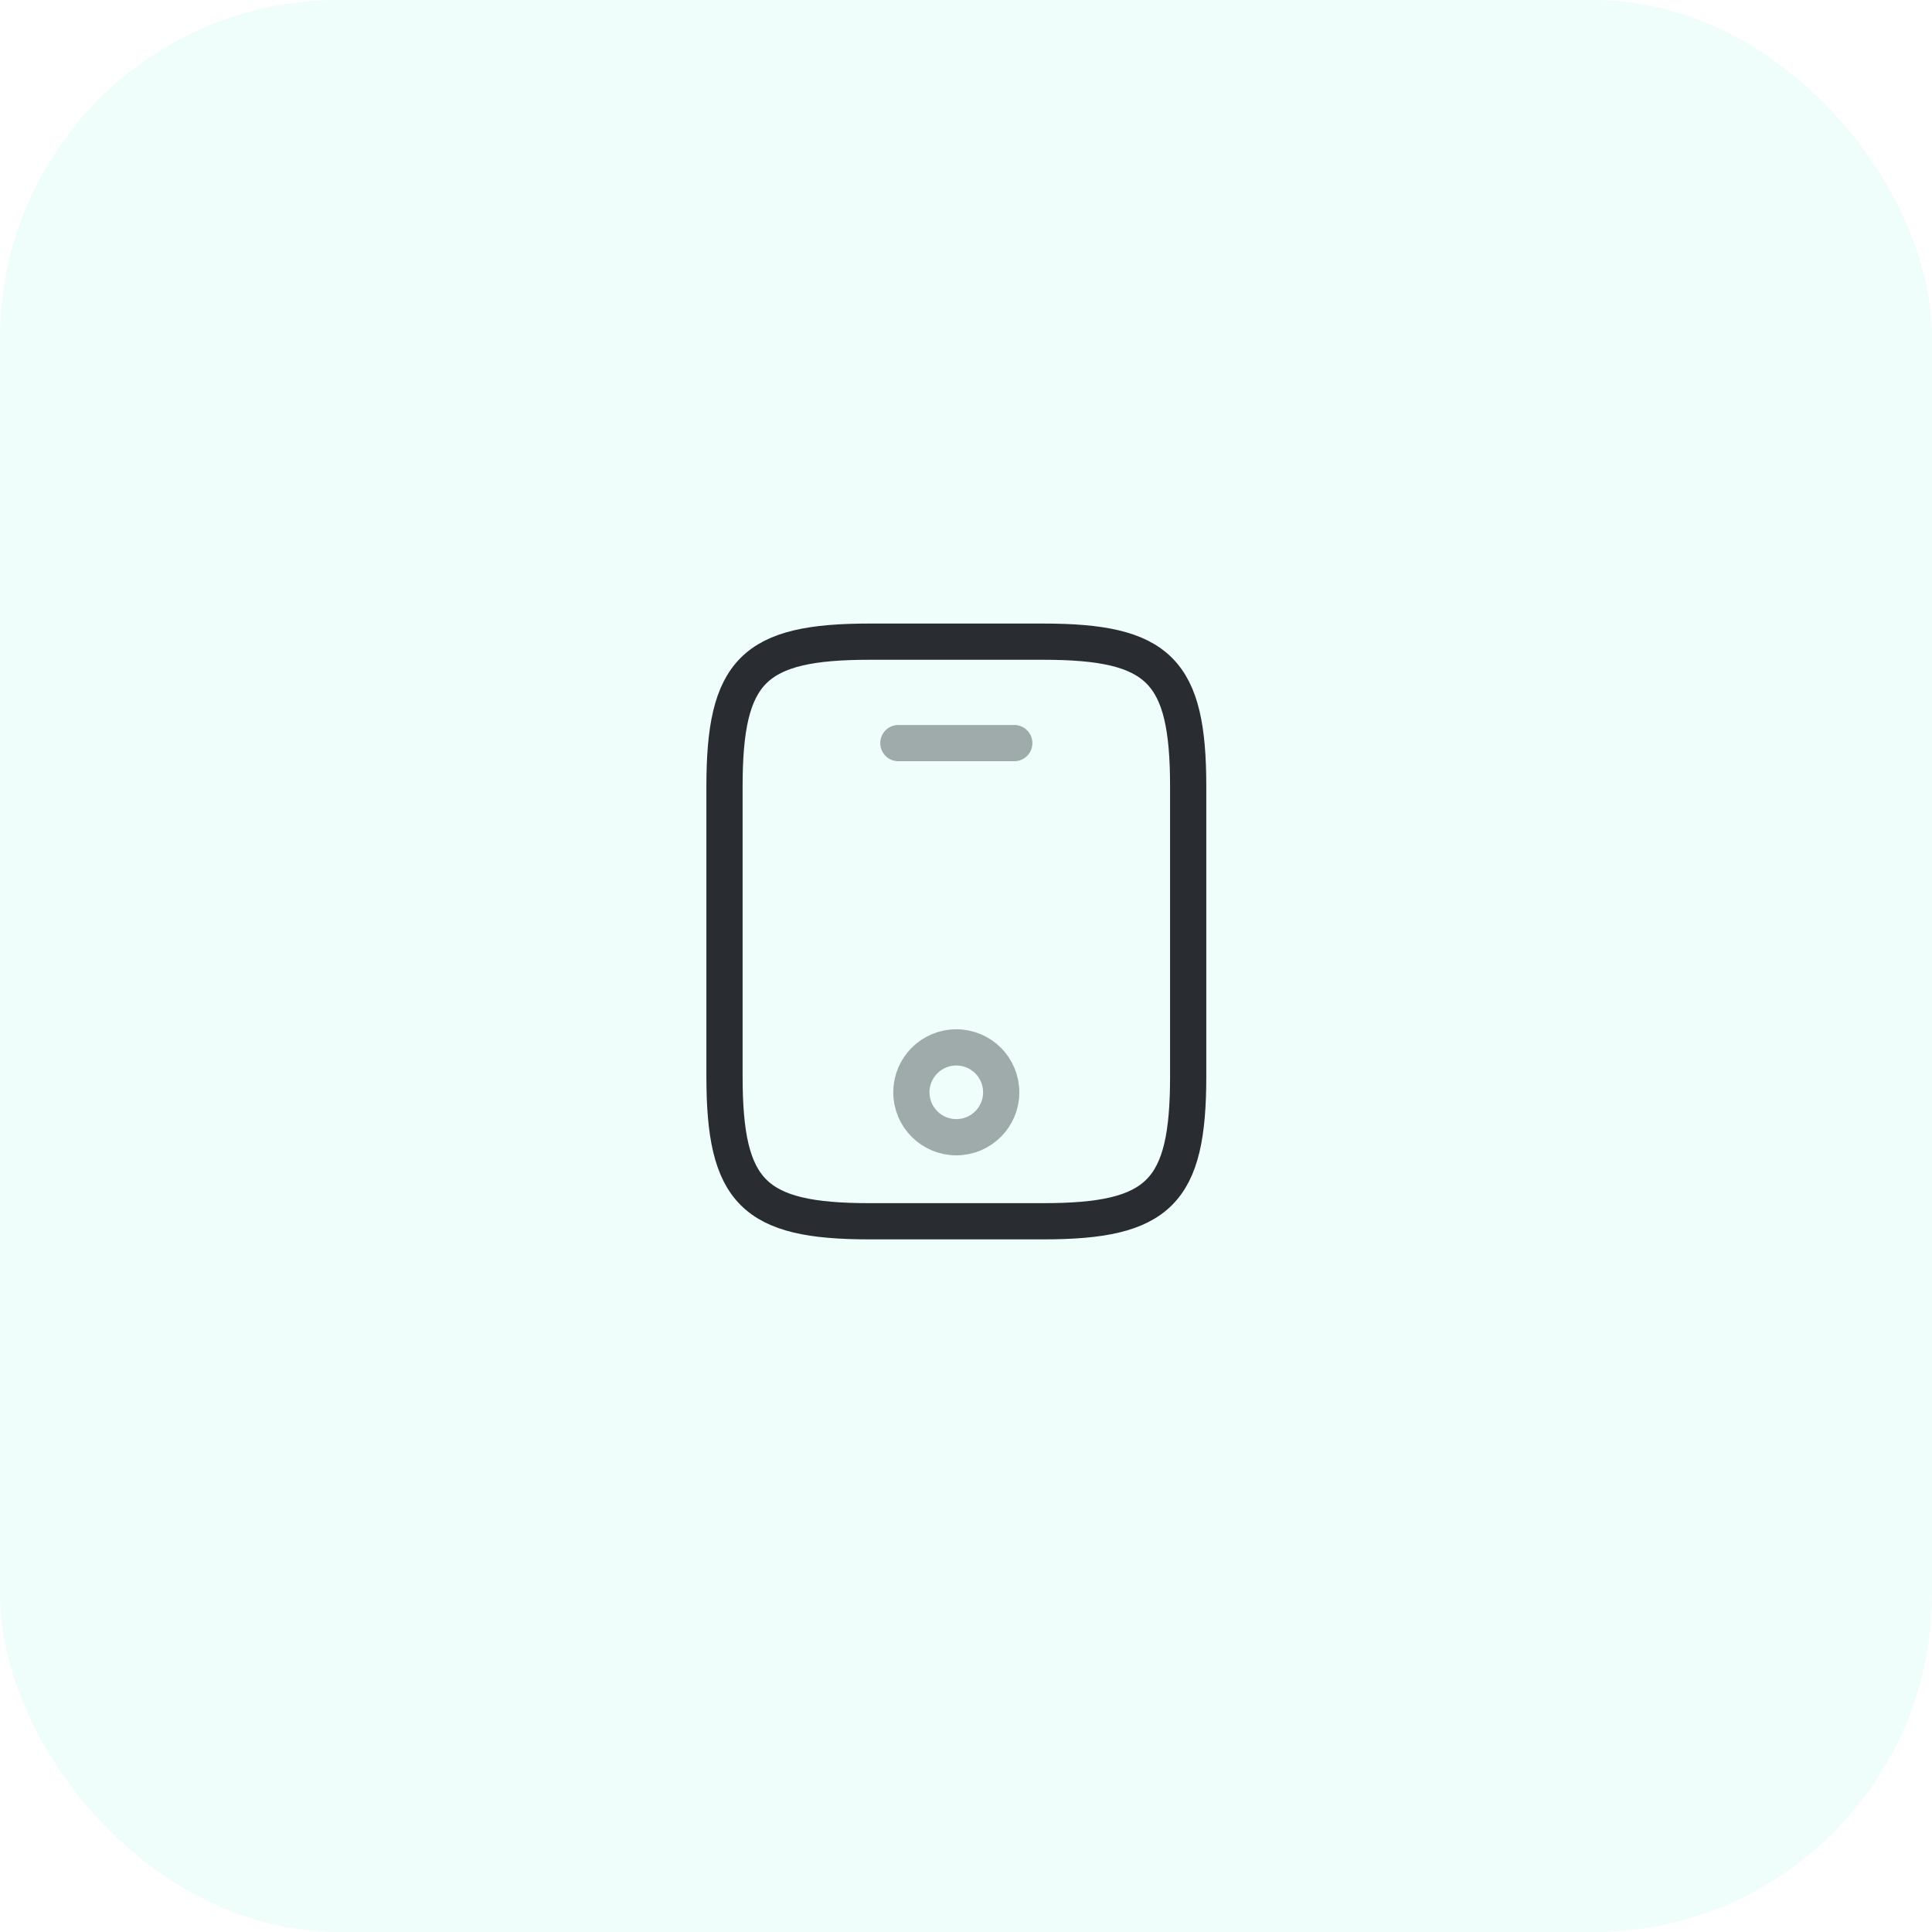 <svg width="80" height="80" viewBox="0 0 80 80" fill="none" xmlns="http://www.w3.org/2000/svg">
<g clip-path="url(#clip0_792_50597)">
<rect width="80" height="80" rx="14" fill="#36F1CD" fill-opacity="0.08"/>
<path d="M49.2 32.57V44.57C49.2 49.37 48 50.57 43.2 50.57H36C31.2 50.57 30 49.37 30 44.57V32.57C30 27.77 31.2 26.57 36 26.57H43.2C48 26.57 49.2 27.77 49.2 32.57Z" stroke="#292D32" stroke-width="1.5" stroke-linecap="round" stroke-linejoin="round"/>
<path opacity="0.4" d="M41.999 30.77H37.199" stroke="#292D32" stroke-width="1.5" stroke-linecap="round" stroke-linejoin="round"/>
<path opacity="0.4" d="M39.598 47.09C40.626 47.09 41.458 46.257 41.458 45.23C41.458 44.203 40.626 43.37 39.598 43.37C38.571 43.37 37.738 44.203 37.738 45.23C37.738 46.257 38.571 47.09 39.598 47.09Z" stroke="#292D32" stroke-width="1.5" stroke-linecap="round" stroke-linejoin="round"/>
</g>
<defs>
<clipPath id="clip0_792_50597">
<rect width="80" height="80" fill="white"/>
</clipPath>
</defs>
</svg>
